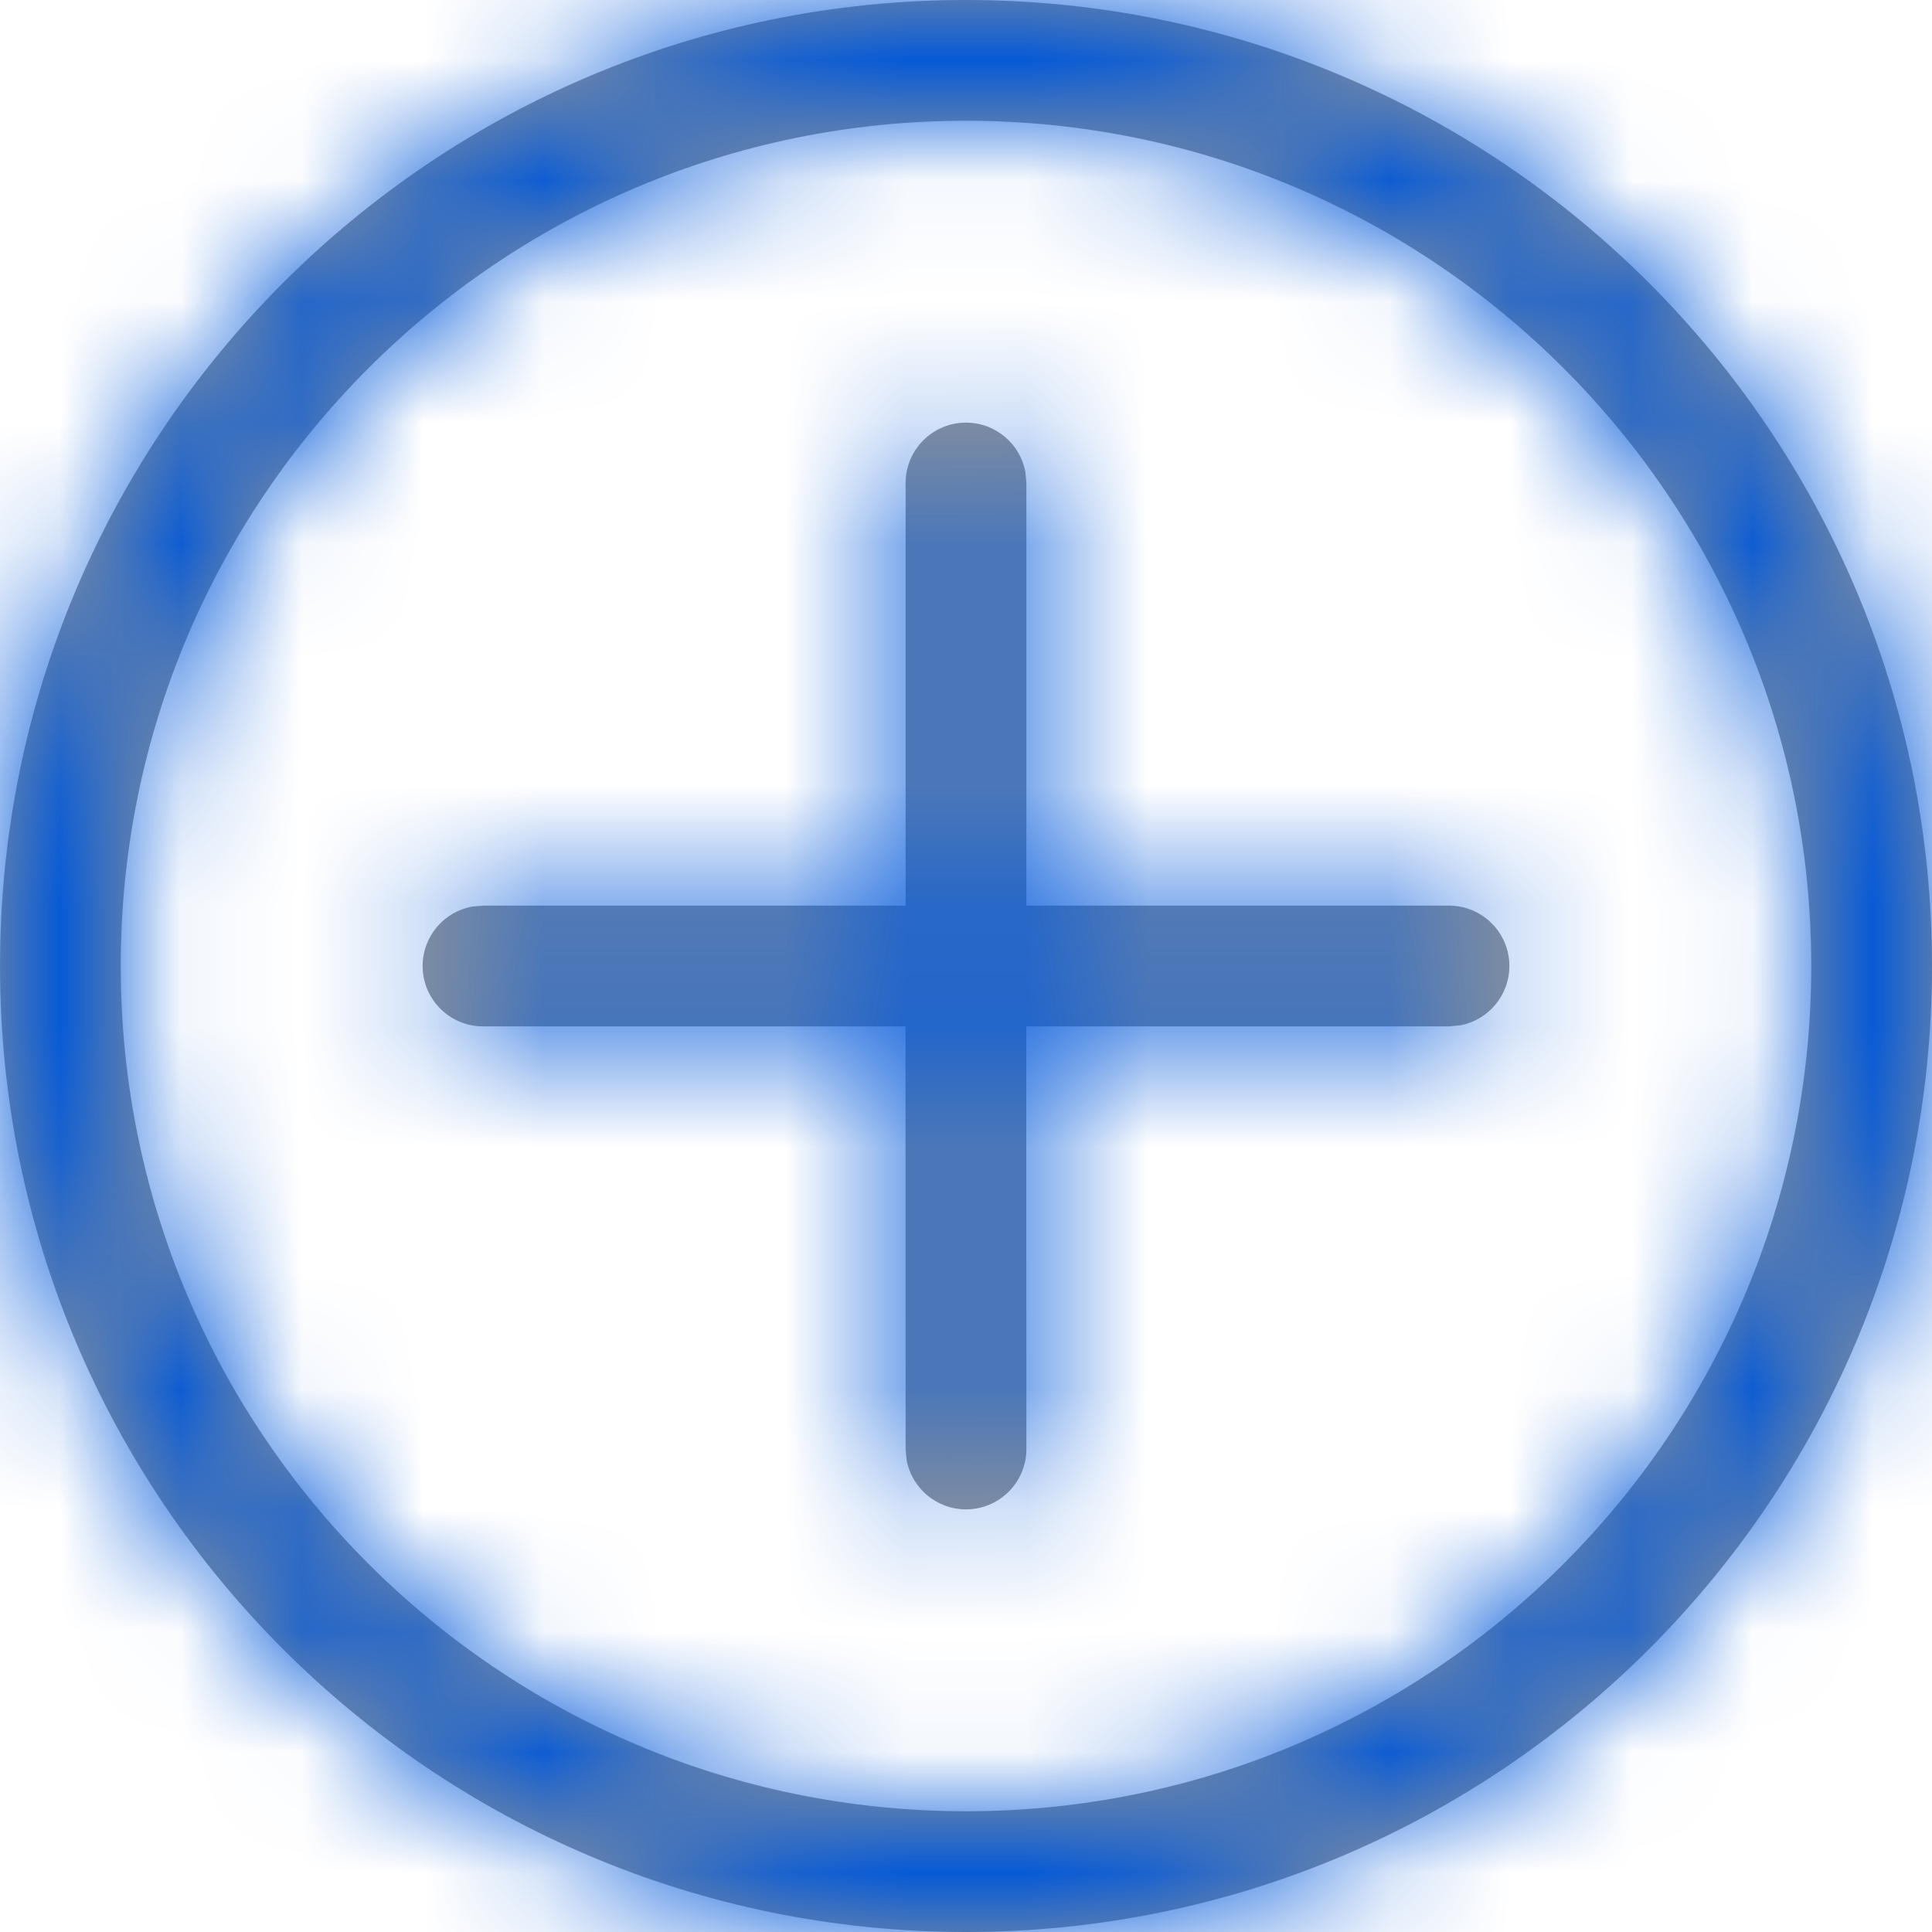 <?xml version="1.0" encoding="UTF-8"?>
<svg width="16px" height="16px" viewBox="0 0 16 16" version="1.1" xmlns="http://www.w3.org/2000/svg" xmlns:xlink="http://www.w3.org/1999/xlink">
    <!-- Generator: Sketch 63.1 (92452) - https://sketch.com -->
    <title>4.组件/2.通用/icon/16/添加备份 2</title>
    <desc>Created with Sketch.</desc>
    <defs>
        <path d="M8,0 C12.418,0 16,3.582 16,8 C16,12.418 12.418,16 8,16 C3.582,16 0,12.418 0,8 C0,3.582 3.582,0 8,0 Z M8,1 C4.134,1 1,4.134 1,8 C1,11.866 4.134,15 8,15 C11.866,15 15,11.866 15,8 C15,4.134 11.866,1 8,1 Z M8,3.5 C8.245,3.5 8.45,3.677 8.492,3.91 L8.5,4 L8.5,7.5 L12,7.5 C12.276,7.5 12.5,7.724 12.5,8 C12.5,8.245 12.323,8.45 12.09,8.492 L12,8.5 L8.499,8.5 L8.5,12 C8.5,12.276 8.276,12.5 8,12.5 C7.755,12.5 7.55,12.323 7.508,12.09 L7.5,12 L7.499,8.5 L4,8.5 C3.724,8.5 3.5,8.276 3.5,8 C3.5,7.755 3.677,7.55 3.91,7.508 L4,7.5 L7.5,7.5 L7.5,4 C7.5,3.724 7.724,3.5 8,3.5 Z" id="path-1"></path>
    </defs>
    <g id="1230-TI2需求设计-11月" stroke="none" stroke-width="1" fill="none" fill-rule="evenodd">
        <g id="用户体验-图标优化" transform="translate(-472, -598)">
            <g id="4.组件/2.通用/icon/16/添加" transform="translate(472, 598)">
                <mask id="mask-2" fill="white">
                    <use xlink:href="#path-1"></use>
                </mask>
                <use id="蒙版" fill="#979797" fill-rule="nonzero" xlink:href="#path-1"></use>
                <g id="3.颜色/7.按下颜色" mask="url(#mask-2)" fill="#0057D9" fill-rule="evenodd">
                    <rect id="矩形" x="0" y="0" width="16" height="16"></rect>
                </g>
            </g>
        </g>
    </g>
</svg>